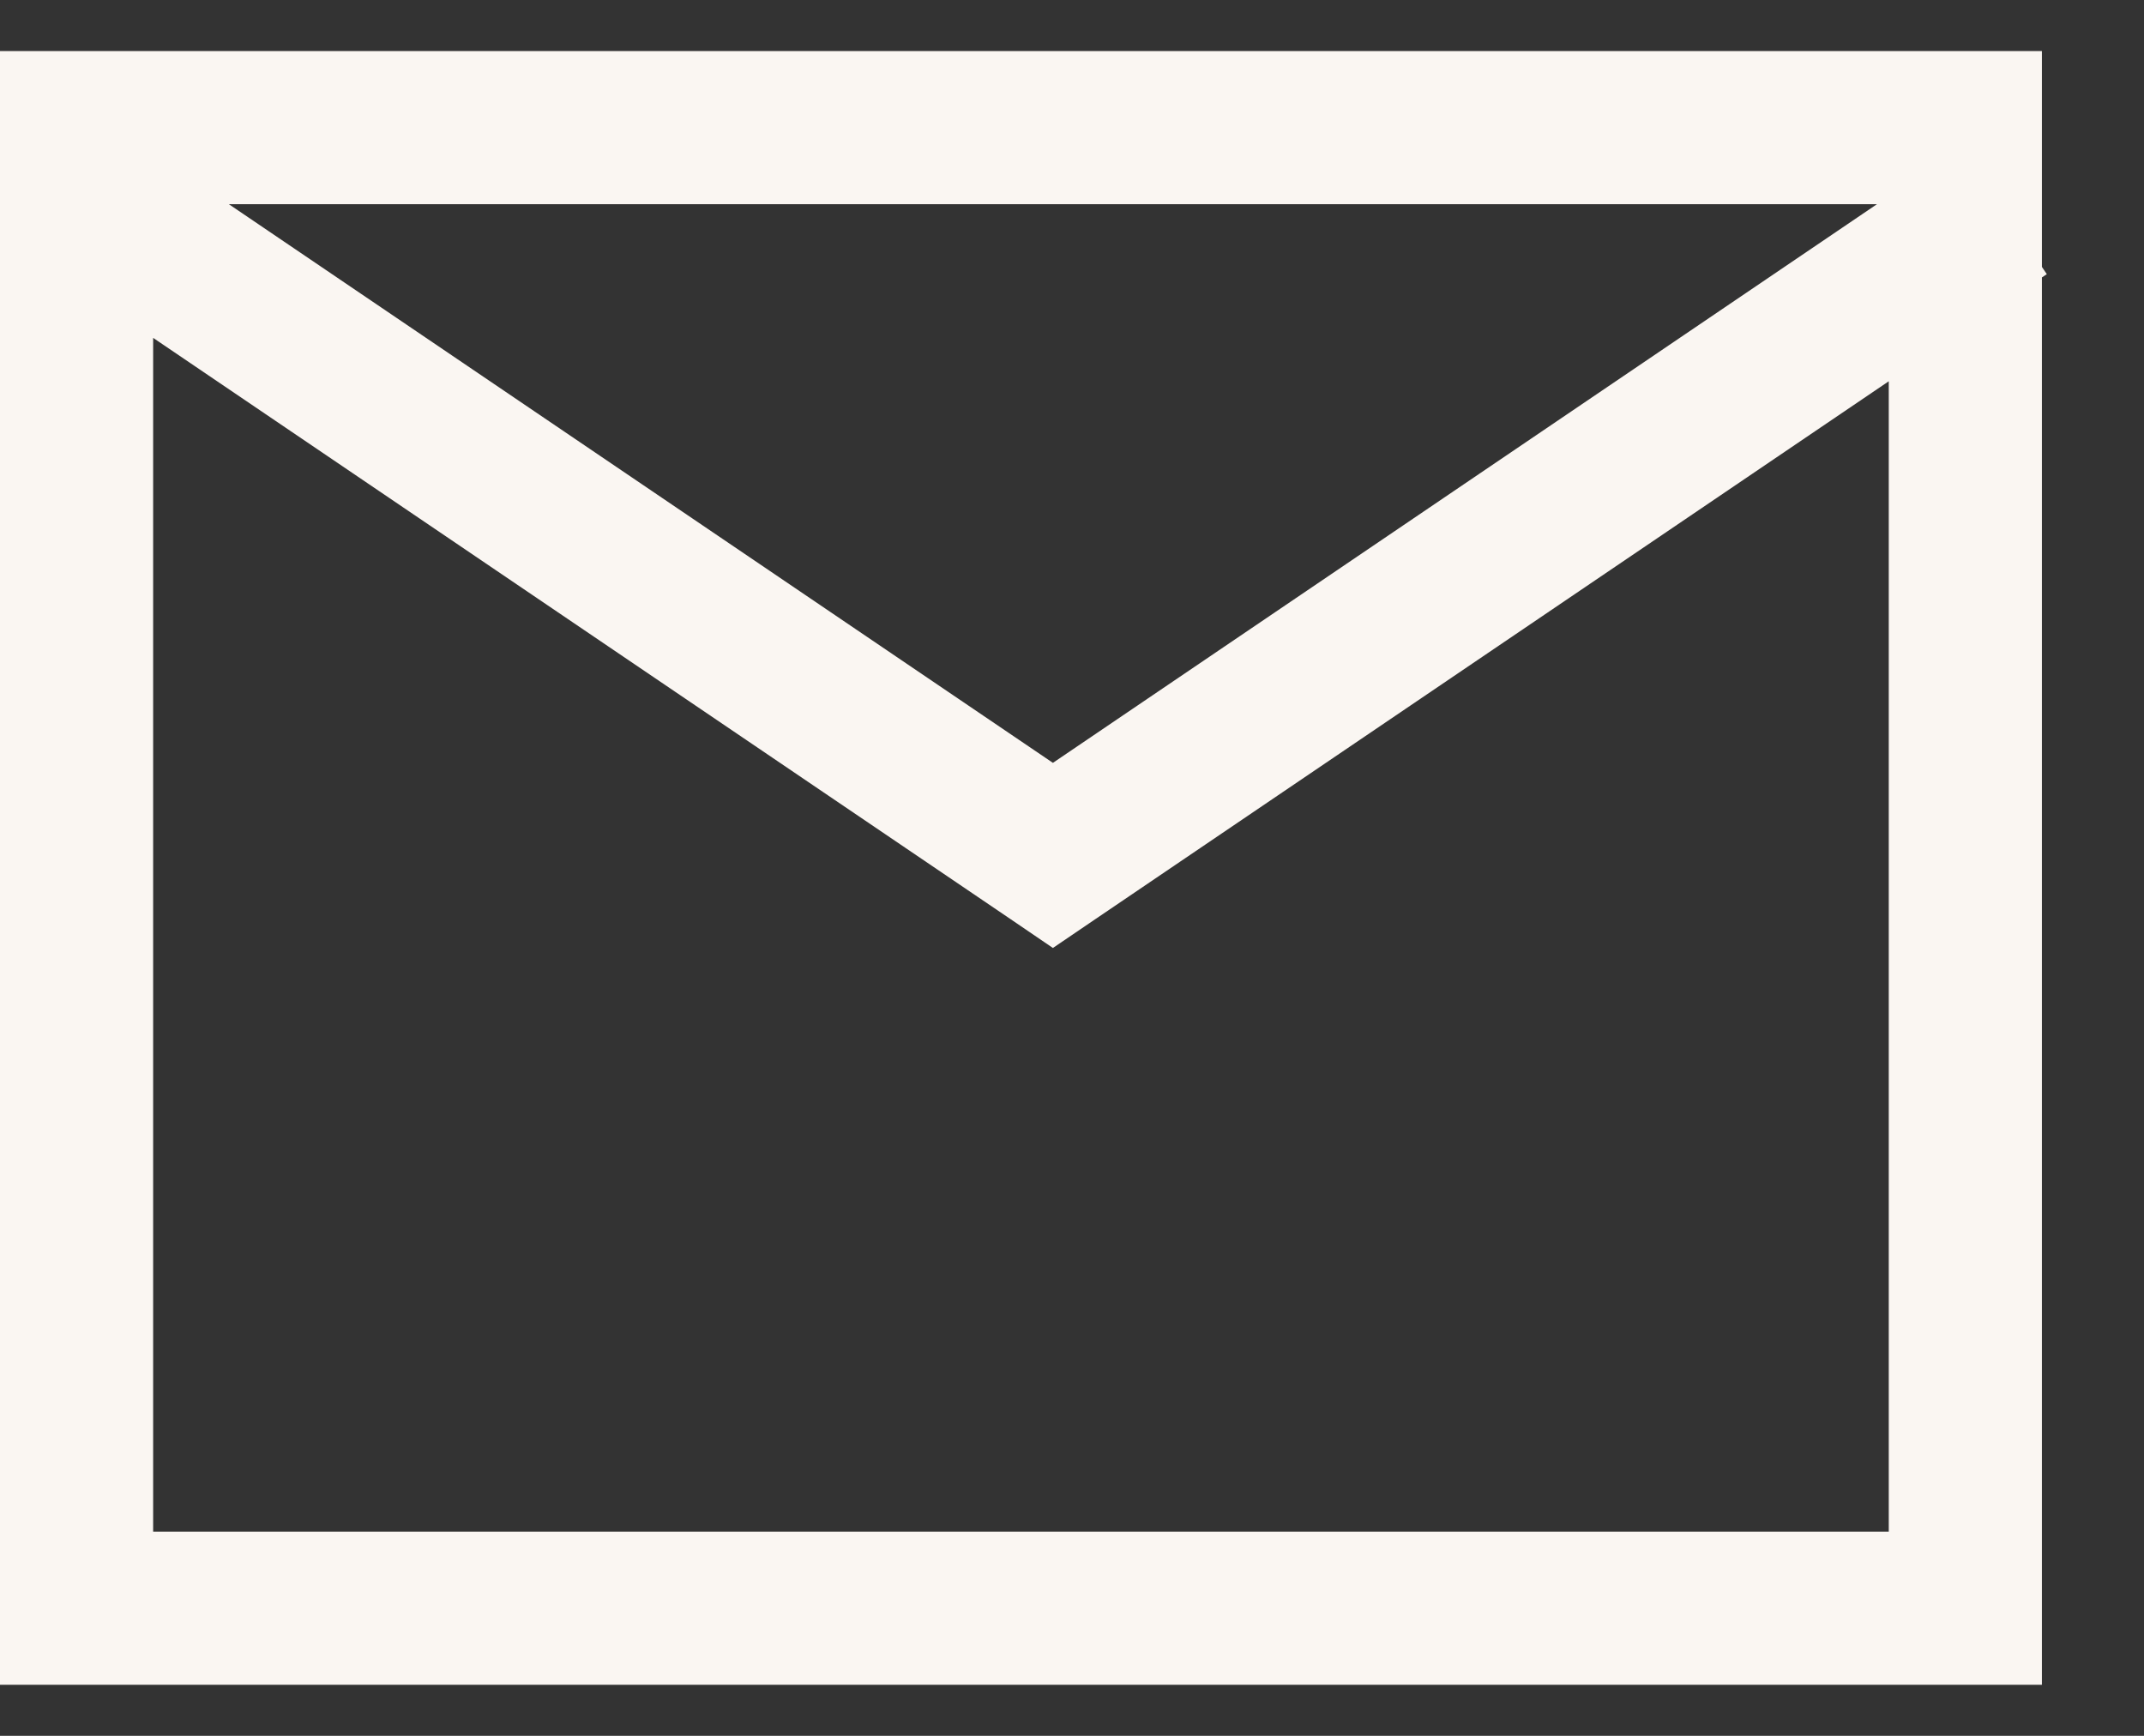 <svg width="21" height="17" viewBox="0 0 21 17" fill="none" xmlns="http://www.w3.org/2000/svg">
<rect x="0" y="0" width="21" height="17" fill="#333333" stroke="none"/>
<path fill-rule="evenodd" clip-rule="evenodd" d="M18.5 3.734L10.734 8.998L10.313 9.284L9.893 8.998L1.5 3.309V15H18.5V3.734ZM2.242 2L10.313 7.471L18.384 2H2.242ZM0 0.5H1.5H18.5H20V2V2.614L20.048 2.685L20 2.717V15V16.5H18.5H1.5H0V15V2V0.5Z" fill="#FAF6F2"/>
</svg>
